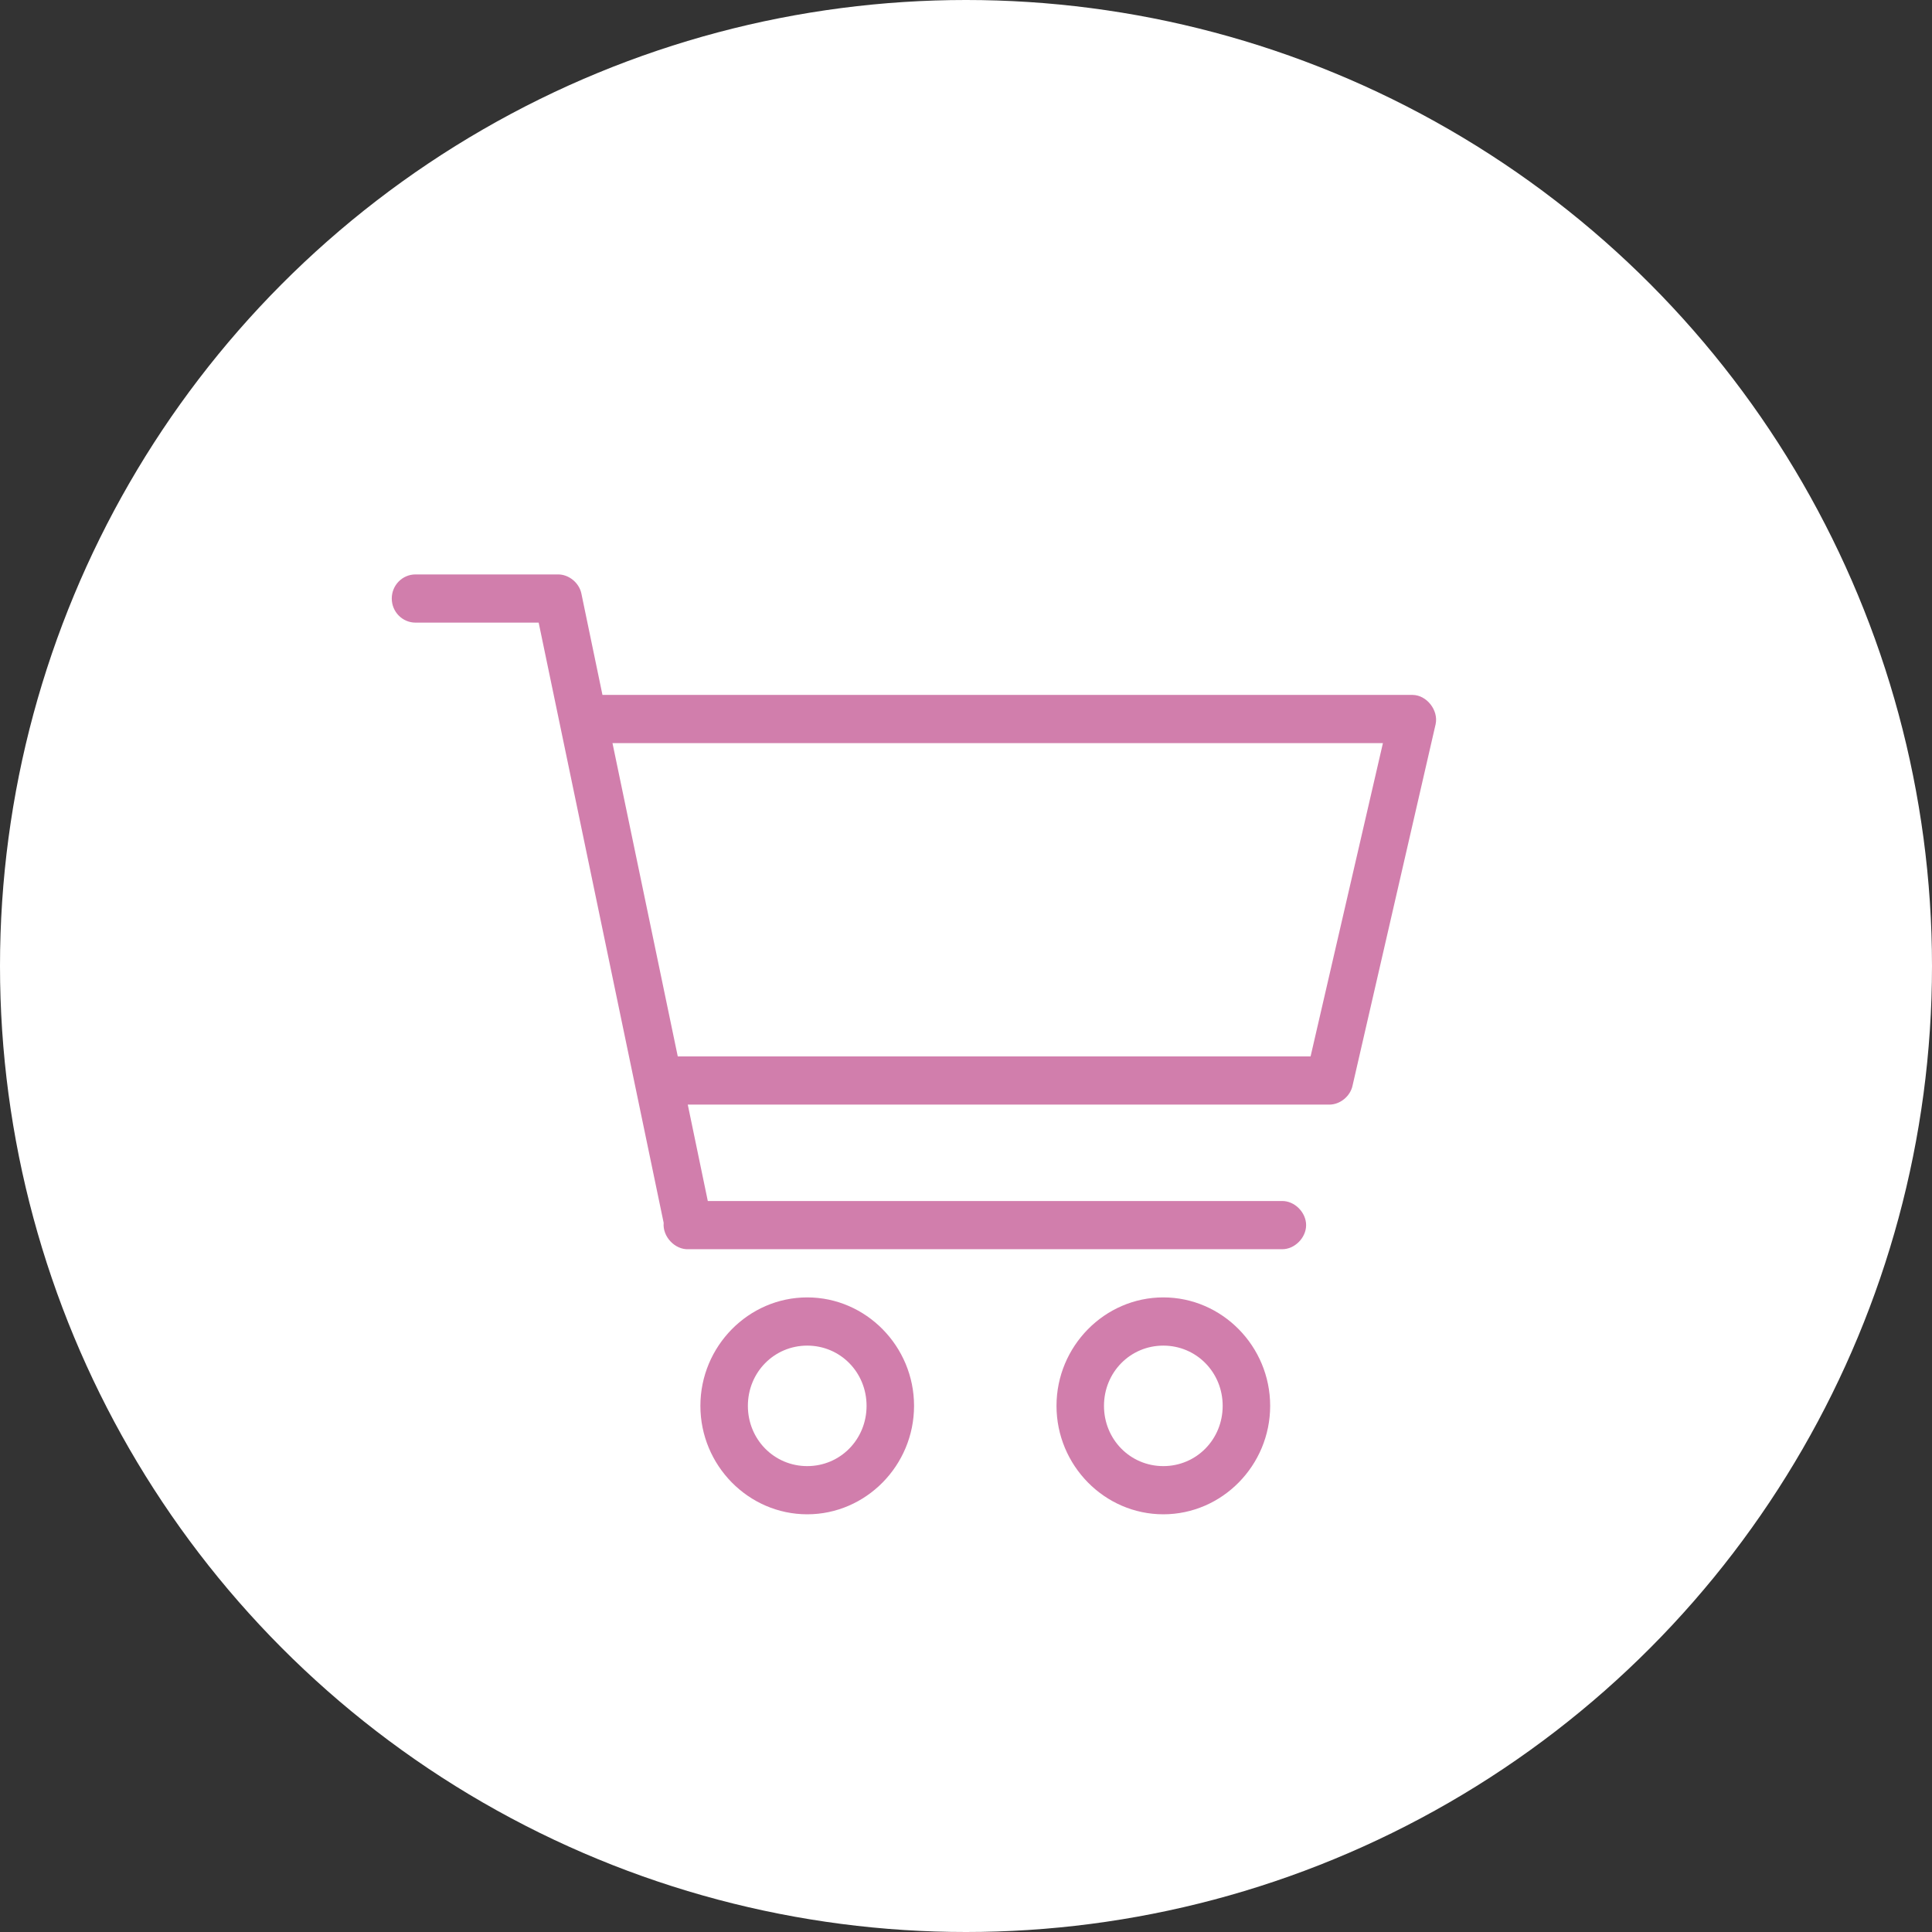 <svg width="90" height="90" viewBox="0 0 90 90" fill="none" xmlns="http://www.w3.org/2000/svg">
<rect x="0" y="0" width="90" height="90" fill="#333333" stroke="none"/>
<g id="Group 178">
<circle id="Ellipse 18" cx="45" cy="45" r="45" fill="white"/>
<path id="Vector" d="M19.356 26.759C18.745 26.759 18.25 27.261 18.25 27.881C18.25 28.501 18.745 29.004 19.356 29.004H25.093L30.916 56.965C30.857 57.605 31.442 58.225 32.074 58.193H59.722C60.306 58.201 60.844 57.664 60.844 57.07C60.844 56.477 60.306 55.939 59.722 55.948H32.972L32.039 51.457H61.934C62.429 51.452 62.897 51.071 63.005 50.58L66.876 33.74C67.02 33.089 66.462 32.377 65.804 32.372H28.065L27.08 27.636C26.971 27.14 26.492 26.754 25.991 26.759H19.356ZM28.532 34.617H64.422L61.052 49.212H31.573L28.532 34.617ZM37.604 60.438C34.868 60.438 32.627 62.714 32.627 65.49C32.627 68.267 34.868 70.542 37.604 70.542C40.339 70.542 42.58 68.267 42.58 65.49C42.58 62.714 40.339 60.438 37.604 60.438ZM54.192 60.438C51.457 60.438 49.216 62.714 49.216 65.49C49.216 68.267 51.457 70.542 54.192 70.542C56.928 70.542 59.169 68.267 59.169 65.49C59.169 62.714 56.928 60.438 54.192 60.438ZM37.604 62.684C39.144 62.684 40.368 63.927 40.368 65.49C40.368 67.054 39.144 68.297 37.604 68.297C36.064 68.297 34.839 67.054 34.839 65.49C34.839 63.927 36.064 62.684 37.604 62.684ZM54.192 62.684C55.732 62.684 56.957 63.927 56.957 65.49C56.957 67.054 55.732 68.297 54.192 68.297C52.652 68.297 51.428 67.054 51.428 65.49C51.428 63.927 52.652 62.684 54.192 62.684Z" fill="#D17EAC"/>
</g>
</svg>
